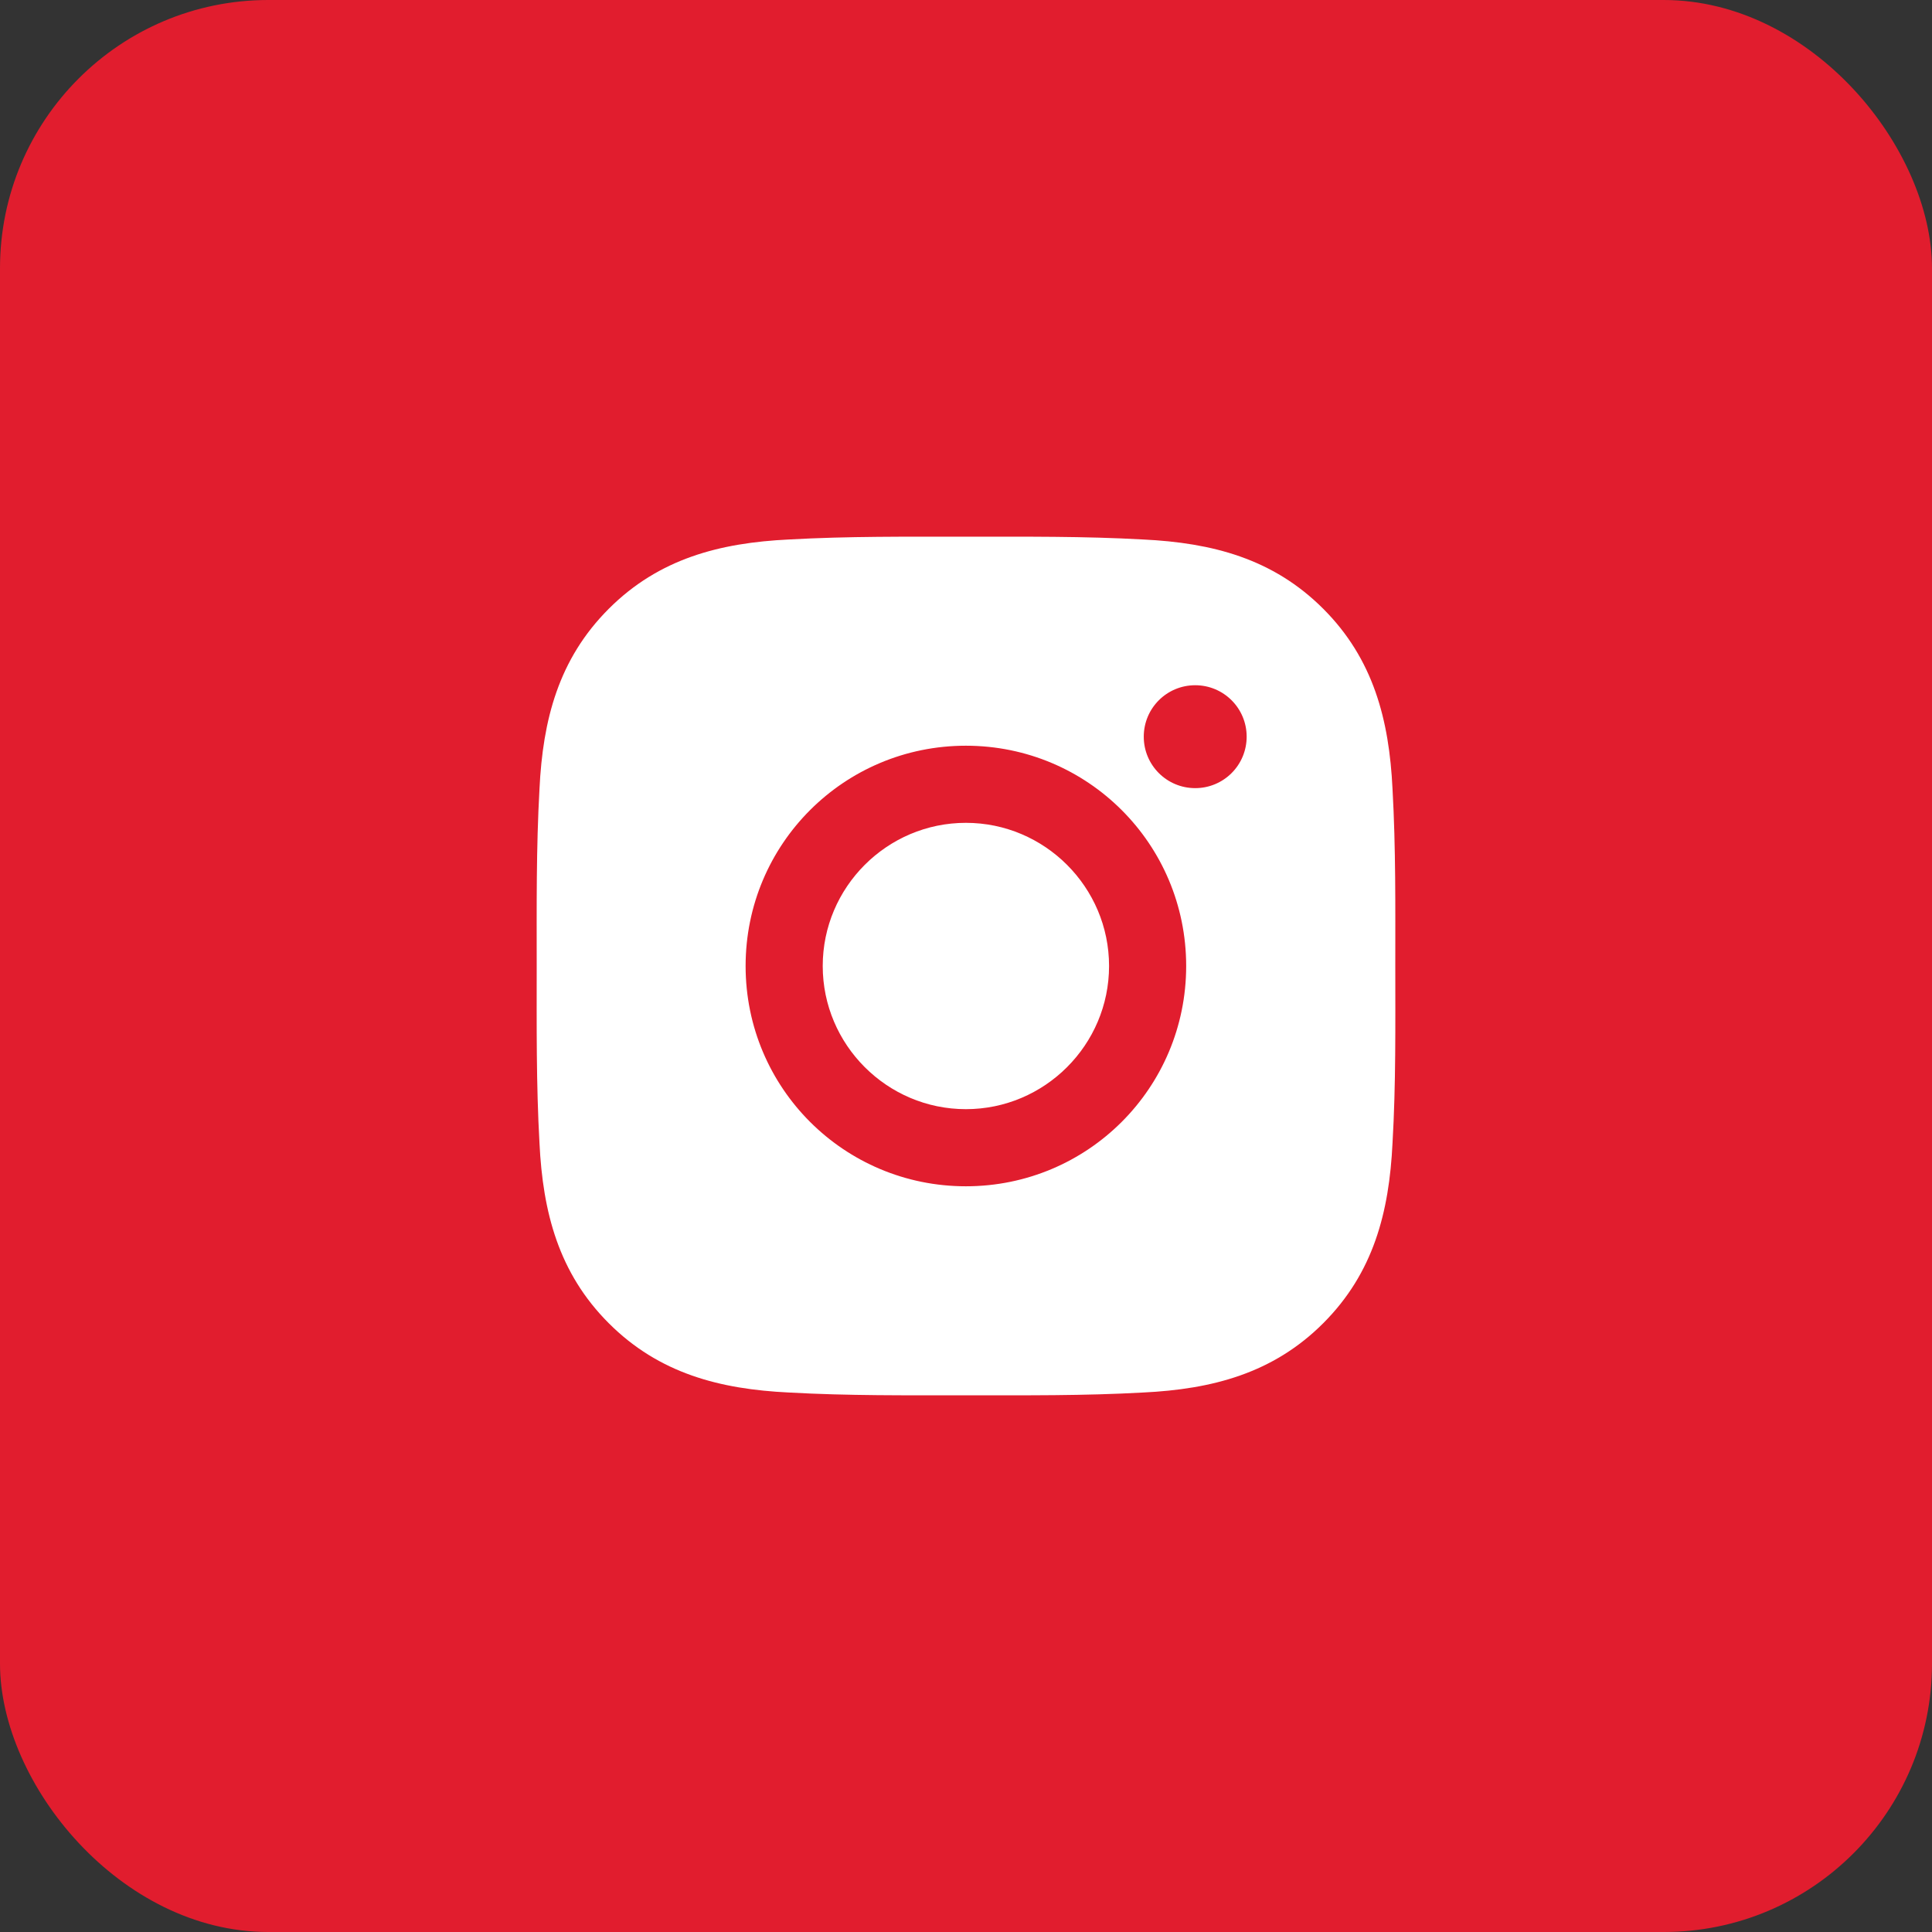 <svg width="108" height="108" viewBox="0 0 108 108" fill="none" xmlns="http://www.w3.org/2000/svg">
<rect x="0" y="0" width="108" height="108" fill="#333333" stroke="none"/>
<rect width="108" height="108" rx="15" fill="#E11D2E"/>
<path d="M53.994 45.997C49.587 45.997 45.991 49.593 45.991 54C45.991 58.407 49.587 62.003 53.994 62.003C58.401 62.003 61.997 58.407 61.997 54C61.997 49.593 58.401 45.997 53.994 45.997ZM77.998 54C77.998 50.686 78.028 47.401 77.842 44.093C77.656 40.251 76.779 36.84 73.969 34.031C71.154 31.215 67.749 30.344 63.907 30.158C60.593 29.972 57.308 30.002 54 30.002C50.686 30.002 47.401 29.972 44.093 30.158C40.251 30.344 36.84 31.221 34.031 34.031C31.215 36.846 30.344 40.251 30.158 44.093C29.972 47.407 30.002 50.692 30.002 54C30.002 57.308 29.972 60.599 30.158 63.907C30.344 67.749 31.221 71.16 34.031 73.969C36.846 76.785 40.251 77.656 44.093 77.842C47.407 78.028 50.692 77.998 54 77.998C57.314 77.998 60.599 78.028 63.907 77.842C67.749 77.656 71.16 76.779 73.969 73.969C76.785 71.154 77.656 67.749 77.842 63.907C78.034 60.599 77.998 57.314 77.998 54ZM53.994 66.314C47.179 66.314 41.68 60.815 41.68 54C41.68 47.185 47.179 41.686 53.994 41.686C60.809 41.686 66.308 47.185 66.308 54C66.308 60.815 60.809 66.314 53.994 66.314ZM66.813 44.057C65.222 44.057 63.937 42.772 63.937 41.181C63.937 39.59 65.222 38.305 66.813 38.305C68.404 38.305 69.689 39.59 69.689 41.181C69.689 41.559 69.615 41.933 69.471 42.282C69.326 42.632 69.115 42.949 68.847 43.216C68.58 43.483 68.263 43.695 67.914 43.839C67.565 43.984 67.191 44.058 66.813 44.057Z" fill="white"/>
</svg>
